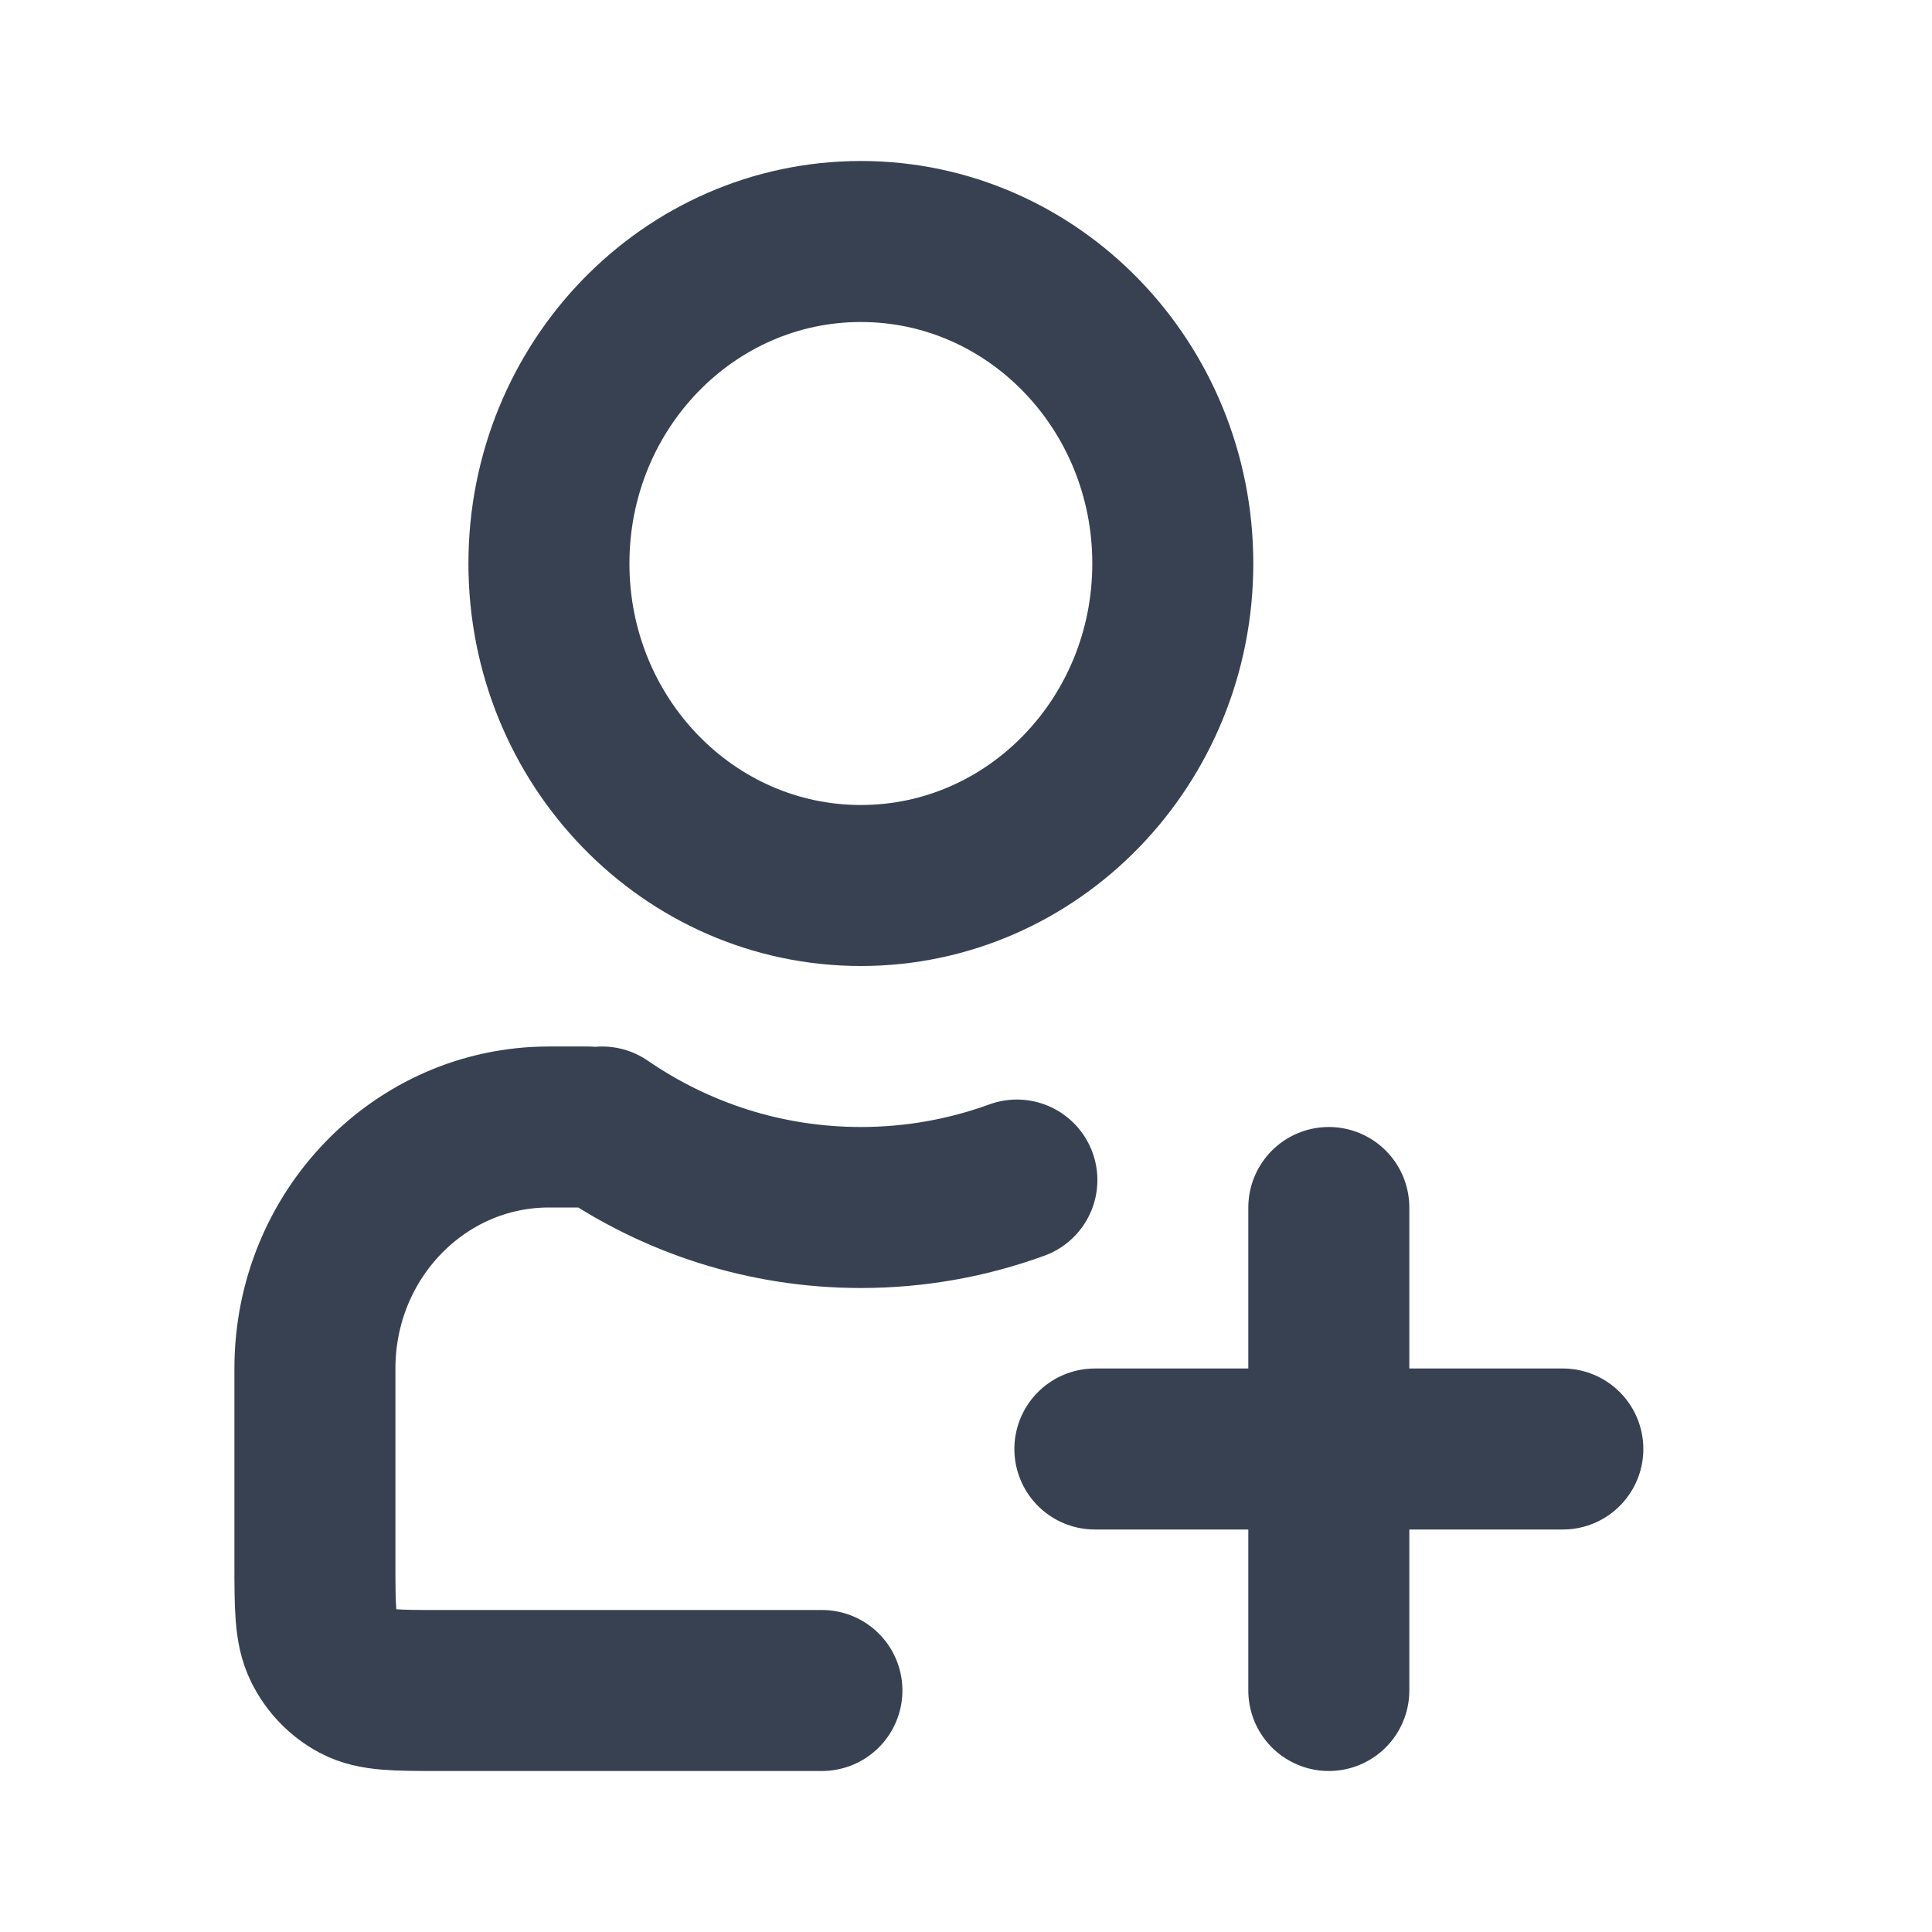 <svg width="24" height="24" viewBox="0 0 24 24" fill="none" xmlns="http://www.w3.org/2000/svg">
<path d="M19.414 18H13.601M16.507 15V21M7.48 14C8.4 14.632 9.505 15 10.694 15C11.373 15 12.026 14.88 12.632 14.659M10.21 21H5.462C4.92 21 4.648 21 4.441 20.891C4.259 20.795 4.111 20.642 4.018 20.454C3.912 20.24 3.912 19.96 3.912 19.4V17C3.912 15.343 5.213 14 6.819 14H7.303M14.569 7C14.569 9.209 12.834 11 10.694 11C8.554 11 6.819 9.209 6.819 7C6.819 4.791 8.554 3 10.694 3C12.834 3 14.569 4.791 14.569 7Z" stroke="#374151" stroke-width="2" stroke-linecap="round" stroke-linejoin="round"/>
</svg>
